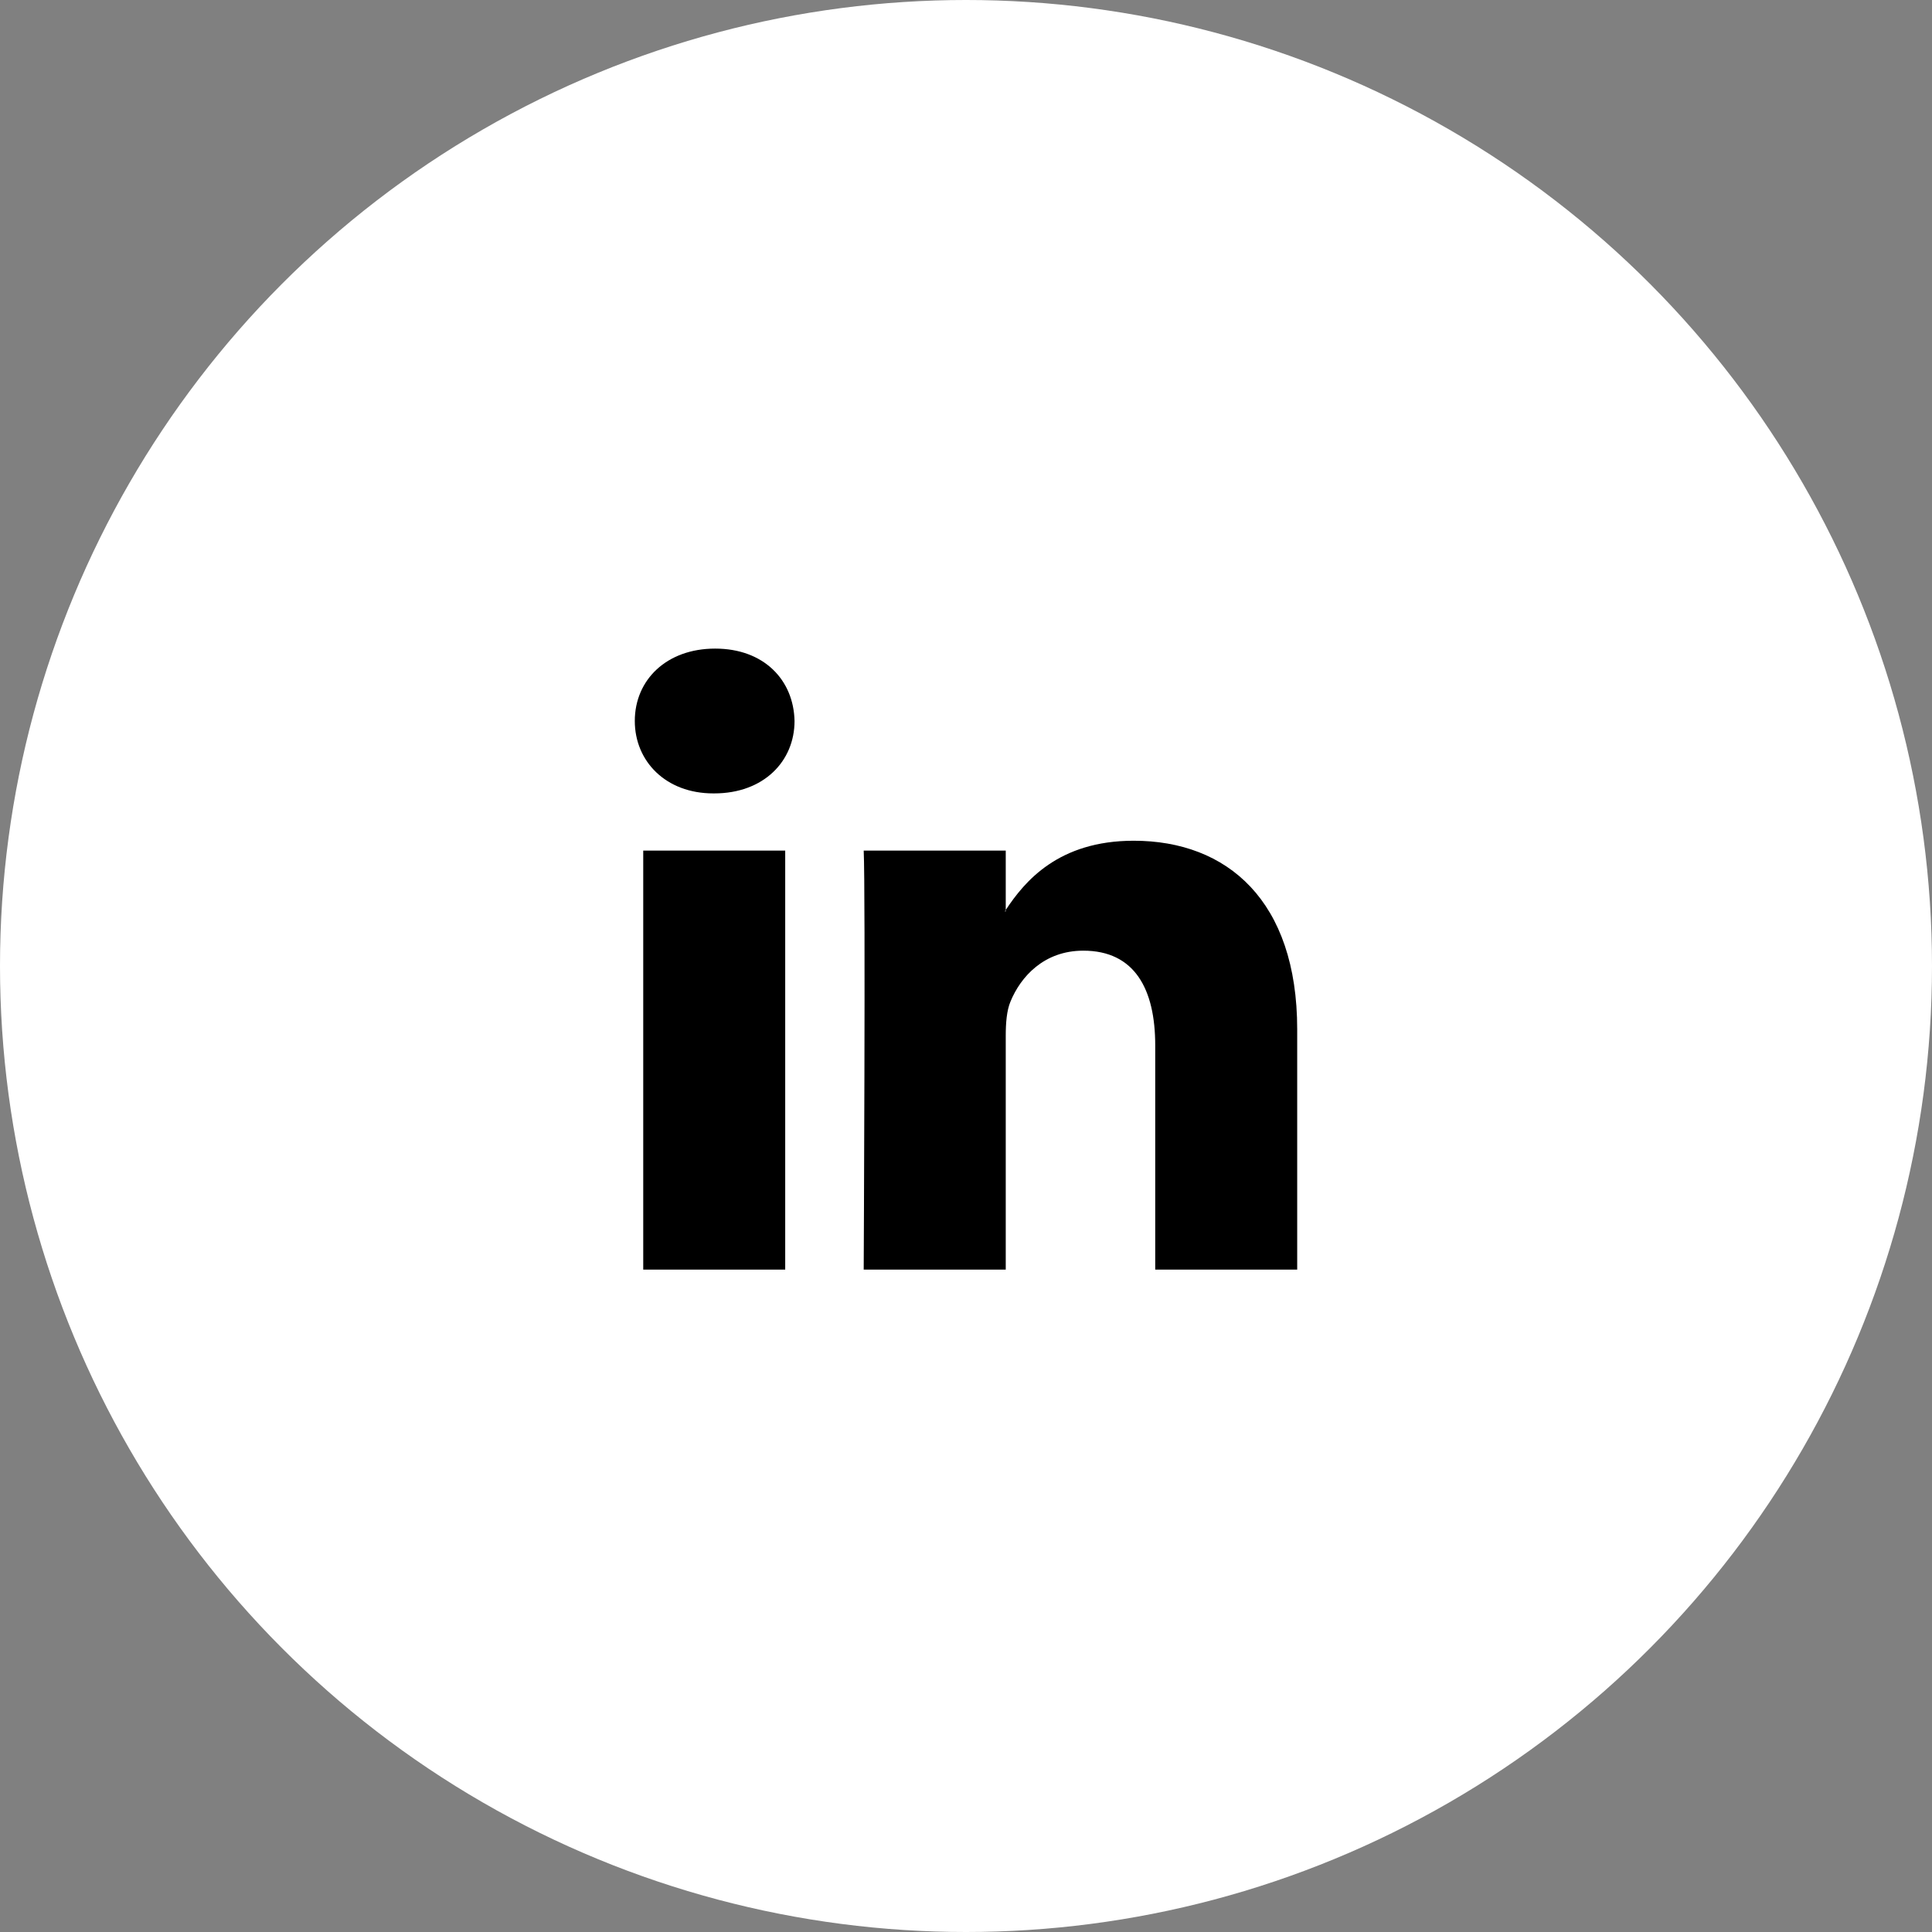 <svg width="140" height="140" viewBox="0 0 140 140" fill="none" xmlns="http://www.w3.org/2000/svg">
<rect x="0" y="0" width="140" height="140" fill="#808080" stroke="none"/>
<circle cx="70" cy="70" r="70" fill="white"/>
<path d="M94 74.589V92H83.712V75.755C83.712 71.673 82.223 68.889 78.5 68.889C75.658 68.889 73.965 70.767 73.221 72.582C72.95 73.23 72.88 74.134 72.88 75.042V92H62.587C62.587 92 62.726 64.489 62.587 61.636H72.88V65.939L72.813 66.039H72.88V65.939C74.246 63.875 76.687 60.923 82.153 60.923C88.923 60.923 94 65.265 94 74.589ZM51.822 47C48.304 47 46 49.265 46 52.245C46 55.159 48.237 57.493 51.688 57.493H51.755C55.346 57.493 57.575 55.159 57.575 52.245C57.512 49.265 55.348 47 51.825 47H51.822ZM46.611 92H56.899V61.636H46.611V92Z" fill="black"/>
</svg>
